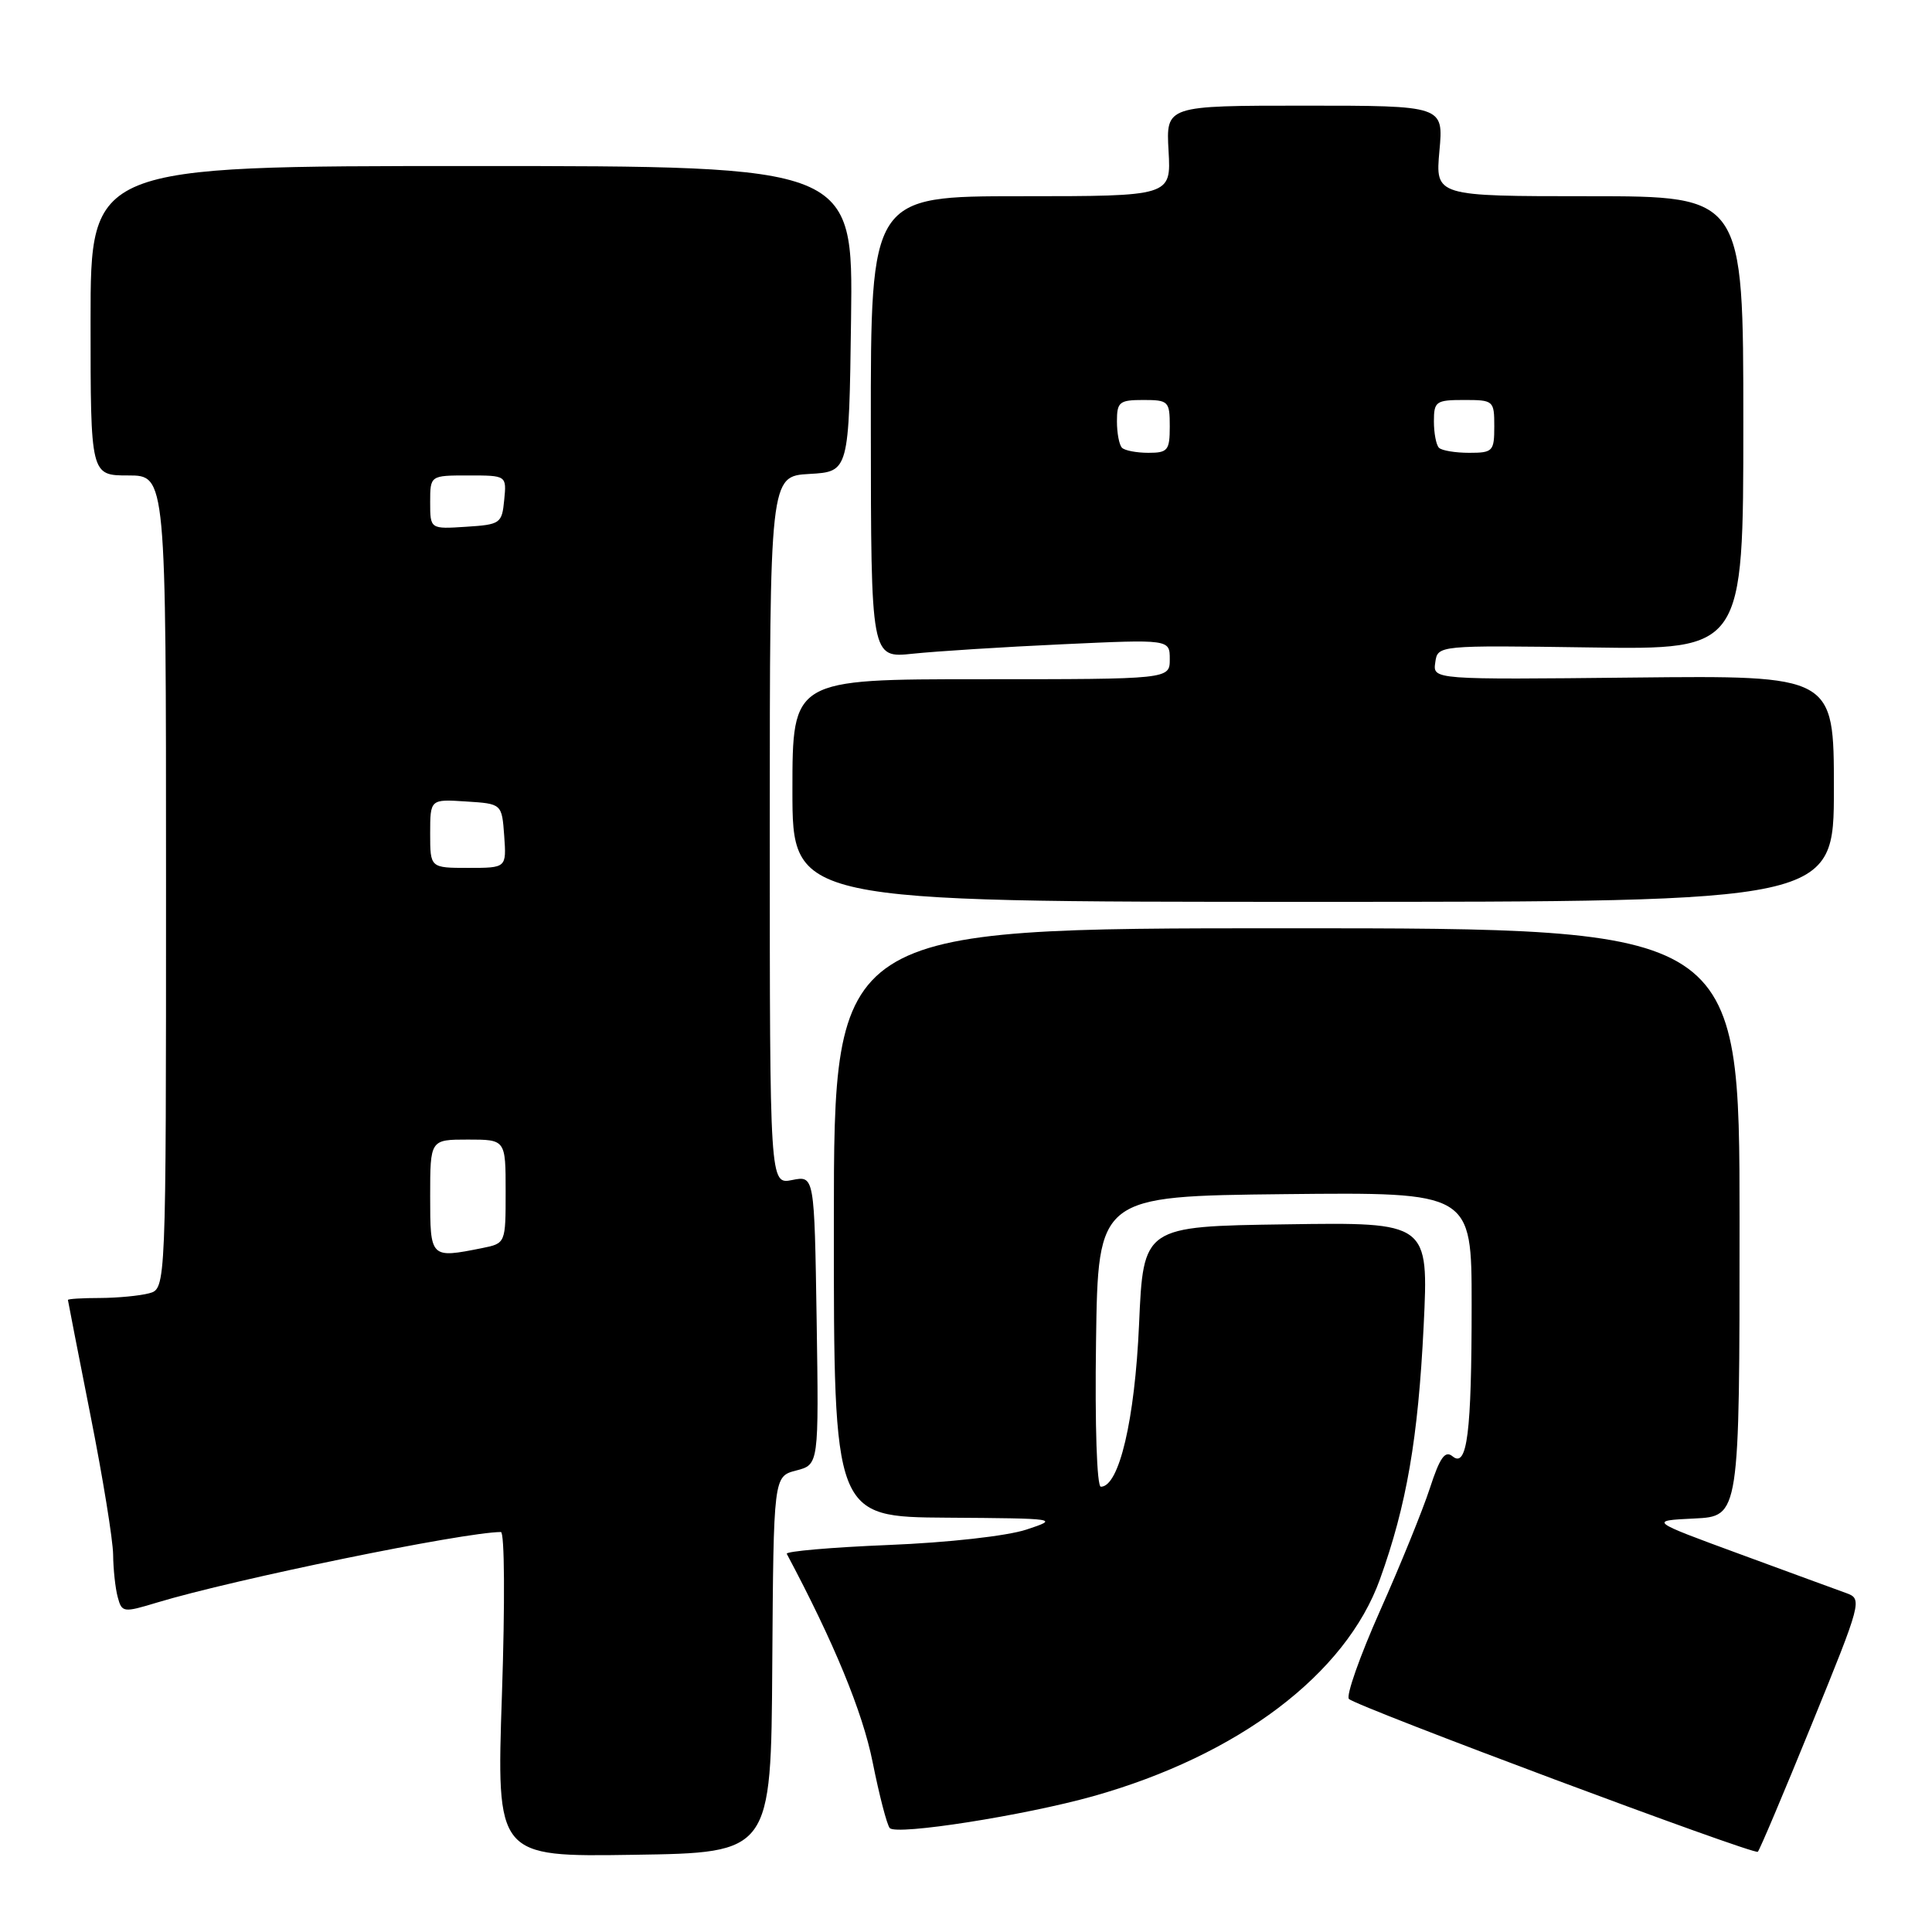 <?xml version="1.0" encoding="UTF-8" standalone="no"?>
<!DOCTYPE svg PUBLIC "-//W3C//DTD SVG 1.1//EN" "http://www.w3.org/Graphics/SVG/1.1/DTD/svg11.dtd" >
<svg xmlns="http://www.w3.org/2000/svg" xmlns:xlink="http://www.w3.org/1999/xlink" version="1.1" viewBox="0 0 256 256">
 <g >
 <path fill="currentColor"
d=" M 102.33 220.56 C 102.50 195.63 102.50 195.63 105.50 194.85 C 108.50 194.07 108.50 194.07 108.21 174.92 C 107.91 155.77 107.91 155.77 104.96 156.36 C 102.00 156.95 102.00 156.95 102.00 110.03 C 102.00 63.10 102.00 63.10 107.25 62.80 C 112.50 62.50 112.50 62.50 112.77 42.25 C 113.04 22.00 113.04 22.00 62.52 22.00 C 12.00 22.00 12.00 22.00 12.00 42.50 C 12.00 63.00 12.00 63.00 17.00 63.00 C 22.00 63.00 22.00 63.00 22.00 116.88 C 22.00 170.77 22.00 170.77 19.75 171.37 C 18.51 171.70 15.59 171.98 13.25 171.99 C 10.91 171.99 9.00 172.11 9.00 172.25 C 9.01 172.39 10.35 179.25 11.98 187.50 C 13.62 195.75 14.97 204.07 14.99 206.00 C 15.01 207.93 15.28 210.46 15.60 211.63 C 16.15 213.68 16.34 213.70 20.83 212.34 C 31.06 209.25 61.41 203.03 66.37 203.00 C 66.86 203.00 66.92 212.38 66.51 224.52 C 65.78 246.05 65.78 246.05 83.97 245.77 C 102.17 245.50 102.17 245.50 102.33 220.56 Z  M 240.08 228.44 C 246.68 212.25 246.78 211.87 244.66 211.10 C 243.47 210.67 237.10 208.34 230.50 205.91 C 218.50 201.50 218.50 201.50 224.50 201.21 C 230.50 200.92 230.50 200.92 230.50 161.96 C 230.50 123.00 230.50 123.00 170.50 123.00 C 110.50 123.00 110.50 123.00 110.49 162.00 C 110.48 201.00 110.48 201.00 125.49 201.10 C 140.17 201.20 140.40 201.23 136.00 202.68 C 133.41 203.53 125.65 204.40 117.71 204.72 C 110.13 205.03 104.07 205.56 104.25 205.89 C 110.51 217.64 114.30 226.84 115.63 233.50 C 116.51 237.90 117.53 241.83 117.90 242.23 C 118.80 243.22 135.74 240.56 144.84 238.01 C 164.10 232.59 178.33 221.83 182.85 209.26 C 186.38 199.46 187.91 190.60 188.64 175.73 C 189.31 161.95 189.31 161.95 170.41 162.23 C 151.50 162.50 151.50 162.50 150.93 175.50 C 150.37 188.15 148.29 197.00 145.87 197.00 C 145.34 197.00 145.07 188.89 145.23 177.75 C 145.50 158.50 145.50 158.50 170.25 158.23 C 195.00 157.97 195.00 157.97 195.00 172.86 C 195.00 189.89 194.41 194.58 192.47 192.97 C 191.48 192.15 190.79 193.12 189.46 197.21 C 188.51 200.12 185.54 207.43 182.86 213.44 C 180.18 219.46 178.33 224.72 178.74 225.12 C 179.82 226.16 232.41 245.82 232.92 245.37 C 233.15 245.17 236.37 237.55 240.08 228.44 Z  M 243.00 104.50 C 243.00 89.50 243.00 89.50 216.43 89.78 C 189.85 90.06 189.85 90.06 190.18 87.78 C 190.50 85.50 190.50 85.50 210.75 85.79 C 231.00 86.09 231.00 86.09 231.00 56.04 C 231.00 26.00 231.00 26.00 210.59 26.00 C 190.19 26.00 190.19 26.00 190.73 20.00 C 191.28 14.00 191.28 14.00 172.89 14.00 C 154.50 14.00 154.50 14.00 154.84 20.00 C 155.18 26.00 155.18 26.00 135.27 26.00 C 115.37 26.00 115.37 26.00 115.39 56.61 C 115.41 87.21 115.41 87.21 120.95 86.62 C 124.00 86.30 132.91 85.73 140.75 85.37 C 155.00 84.71 155.00 84.71 155.00 87.35 C 155.00 90.00 155.00 90.00 130.00 90.00 C 105.00 90.00 105.00 90.00 105.00 104.75 C 105.00 119.50 105.00 119.50 174.00 119.50 C 243.00 119.50 243.00 119.50 243.00 104.50 Z  M 57.00 158.50 C 57.00 151.00 57.00 151.00 62.00 151.00 C 67.00 151.00 67.00 151.00 67.00 157.88 C 67.00 164.75 67.00 164.75 63.88 165.38 C 57.01 166.75 57.00 166.74 57.00 158.50 Z  M 57.00 110.45 C 57.00 105.89 57.00 105.89 61.75 106.20 C 66.50 106.50 66.50 106.50 66.81 110.75 C 67.11 115.00 67.11 115.00 62.06 115.00 C 57.00 115.00 57.00 115.00 57.00 110.45 Z  M 57.00 66.55 C 57.00 63.00 57.00 63.00 62.06 63.00 C 67.13 63.00 67.13 63.00 66.81 66.25 C 66.51 69.37 66.30 69.51 61.75 69.80 C 57.00 70.11 57.00 70.11 57.00 66.55 Z  M 148.67 59.33 C 148.30 58.97 148.00 57.39 148.00 55.83 C 148.00 53.26 148.32 53.00 151.50 53.00 C 154.83 53.00 155.00 53.17 155.00 56.50 C 155.00 59.68 154.74 60.00 152.17 60.00 C 150.61 60.00 149.03 59.70 148.67 59.33 Z  M 190.67 59.33 C 190.30 58.97 190.00 57.39 190.00 55.83 C 190.00 53.19 190.27 53.00 194.00 53.00 C 197.90 53.00 198.00 53.08 198.00 56.50 C 198.00 59.80 197.81 60.00 194.67 60.00 C 192.83 60.00 191.03 59.70 190.67 59.33 Z "/>
</g>
</svg>